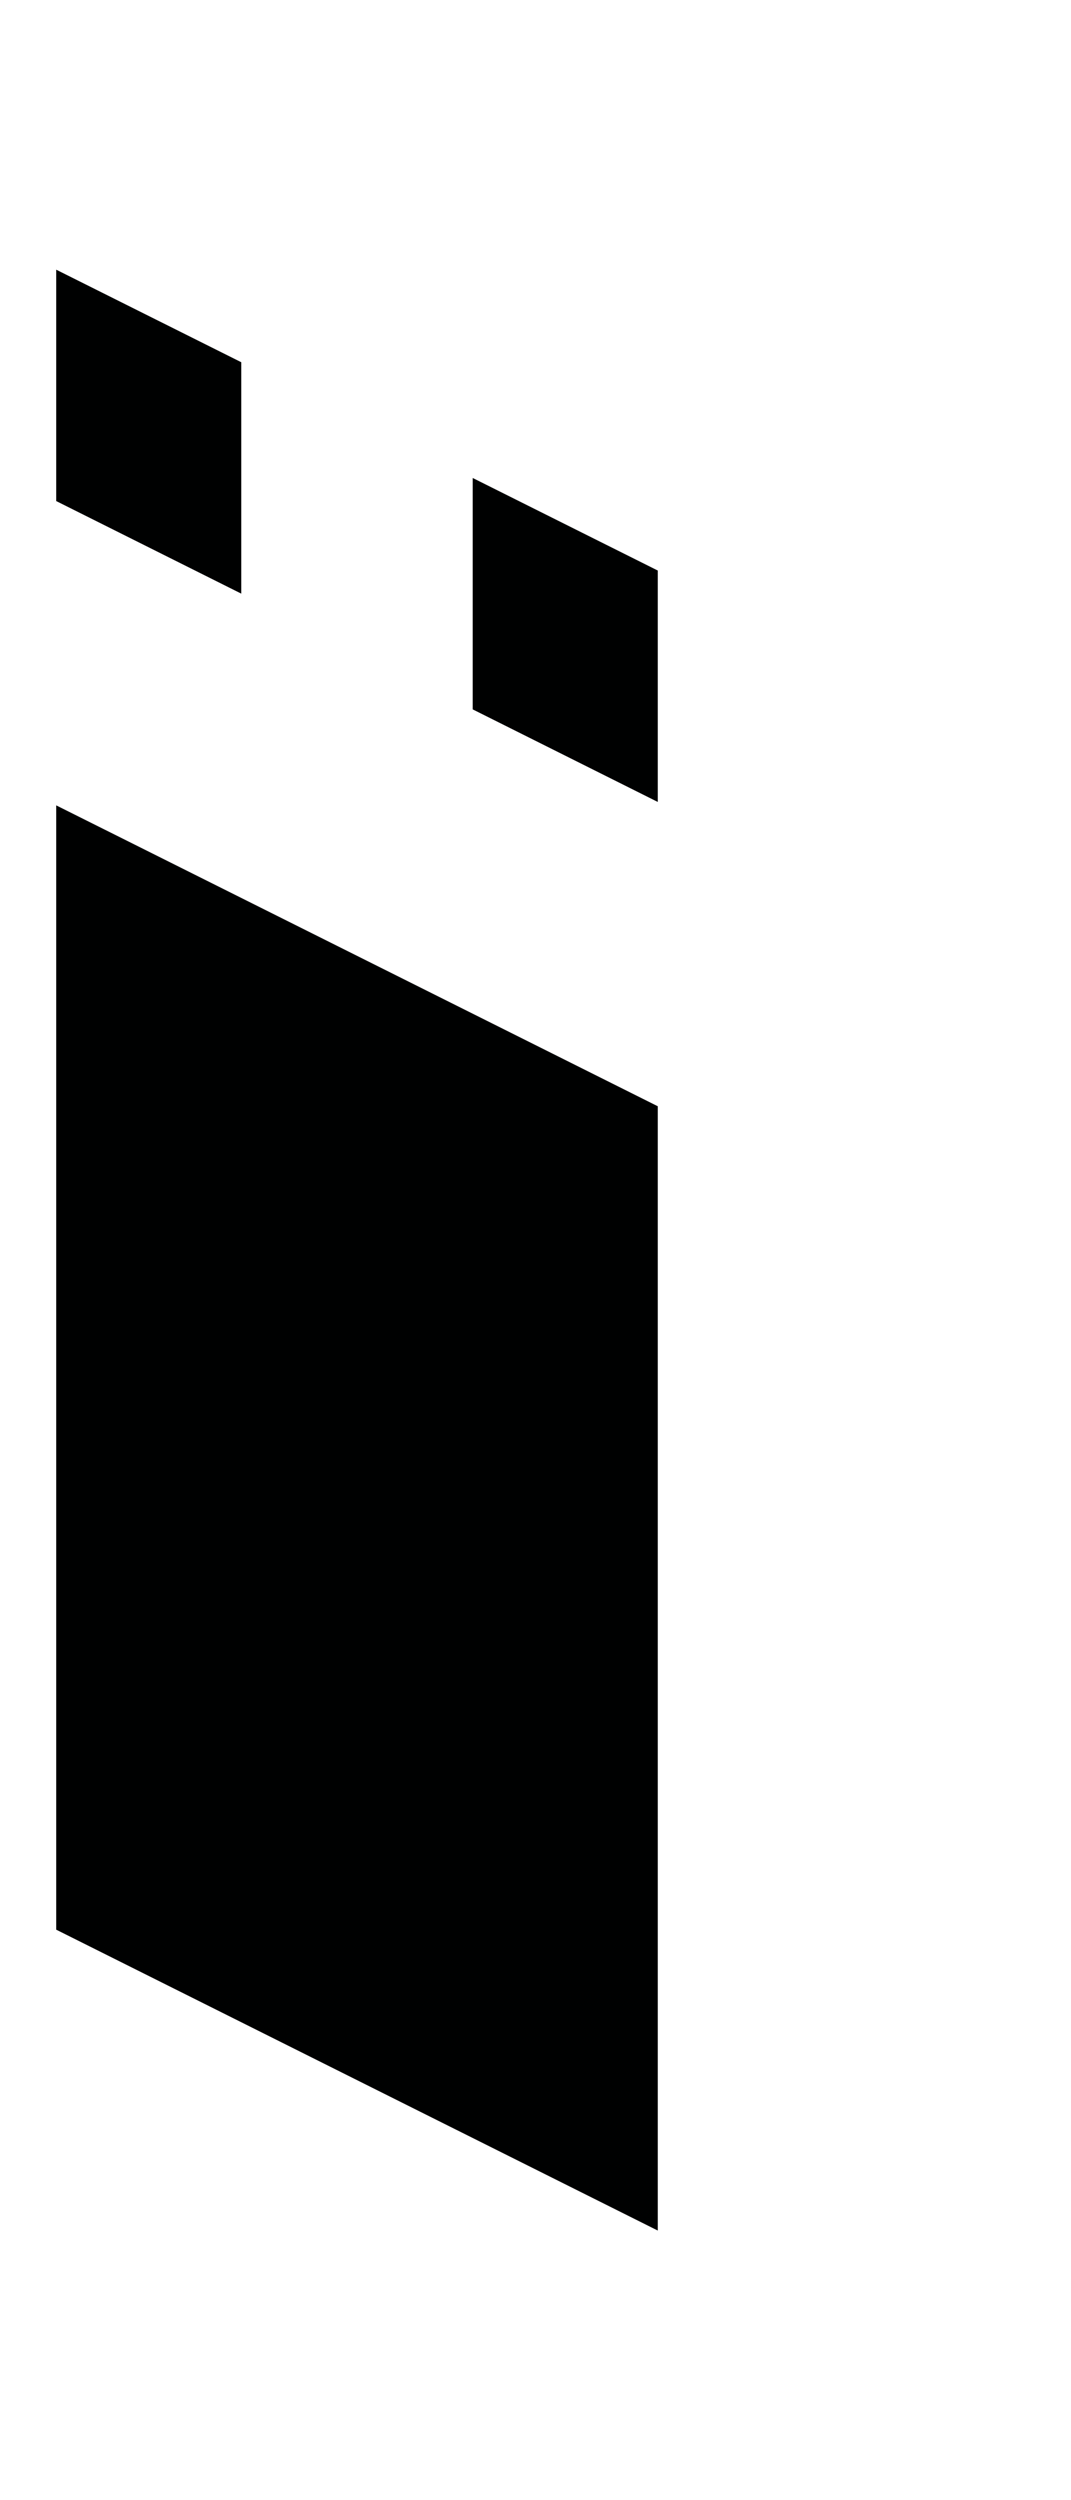 <svg xmlns="http://www.w3.org/2000/svg" width="54" height="126"><path fill="#000101" d="M2.834 97.25V40.588l30.331 15.164v56.662L2.834 97.25zm21-61.499V24.089l9.331 4.665v11.662l-9.331-4.665zm-21-10.499V13.591l9.331 4.665v11.662l-9.331-4.666z"/></svg>